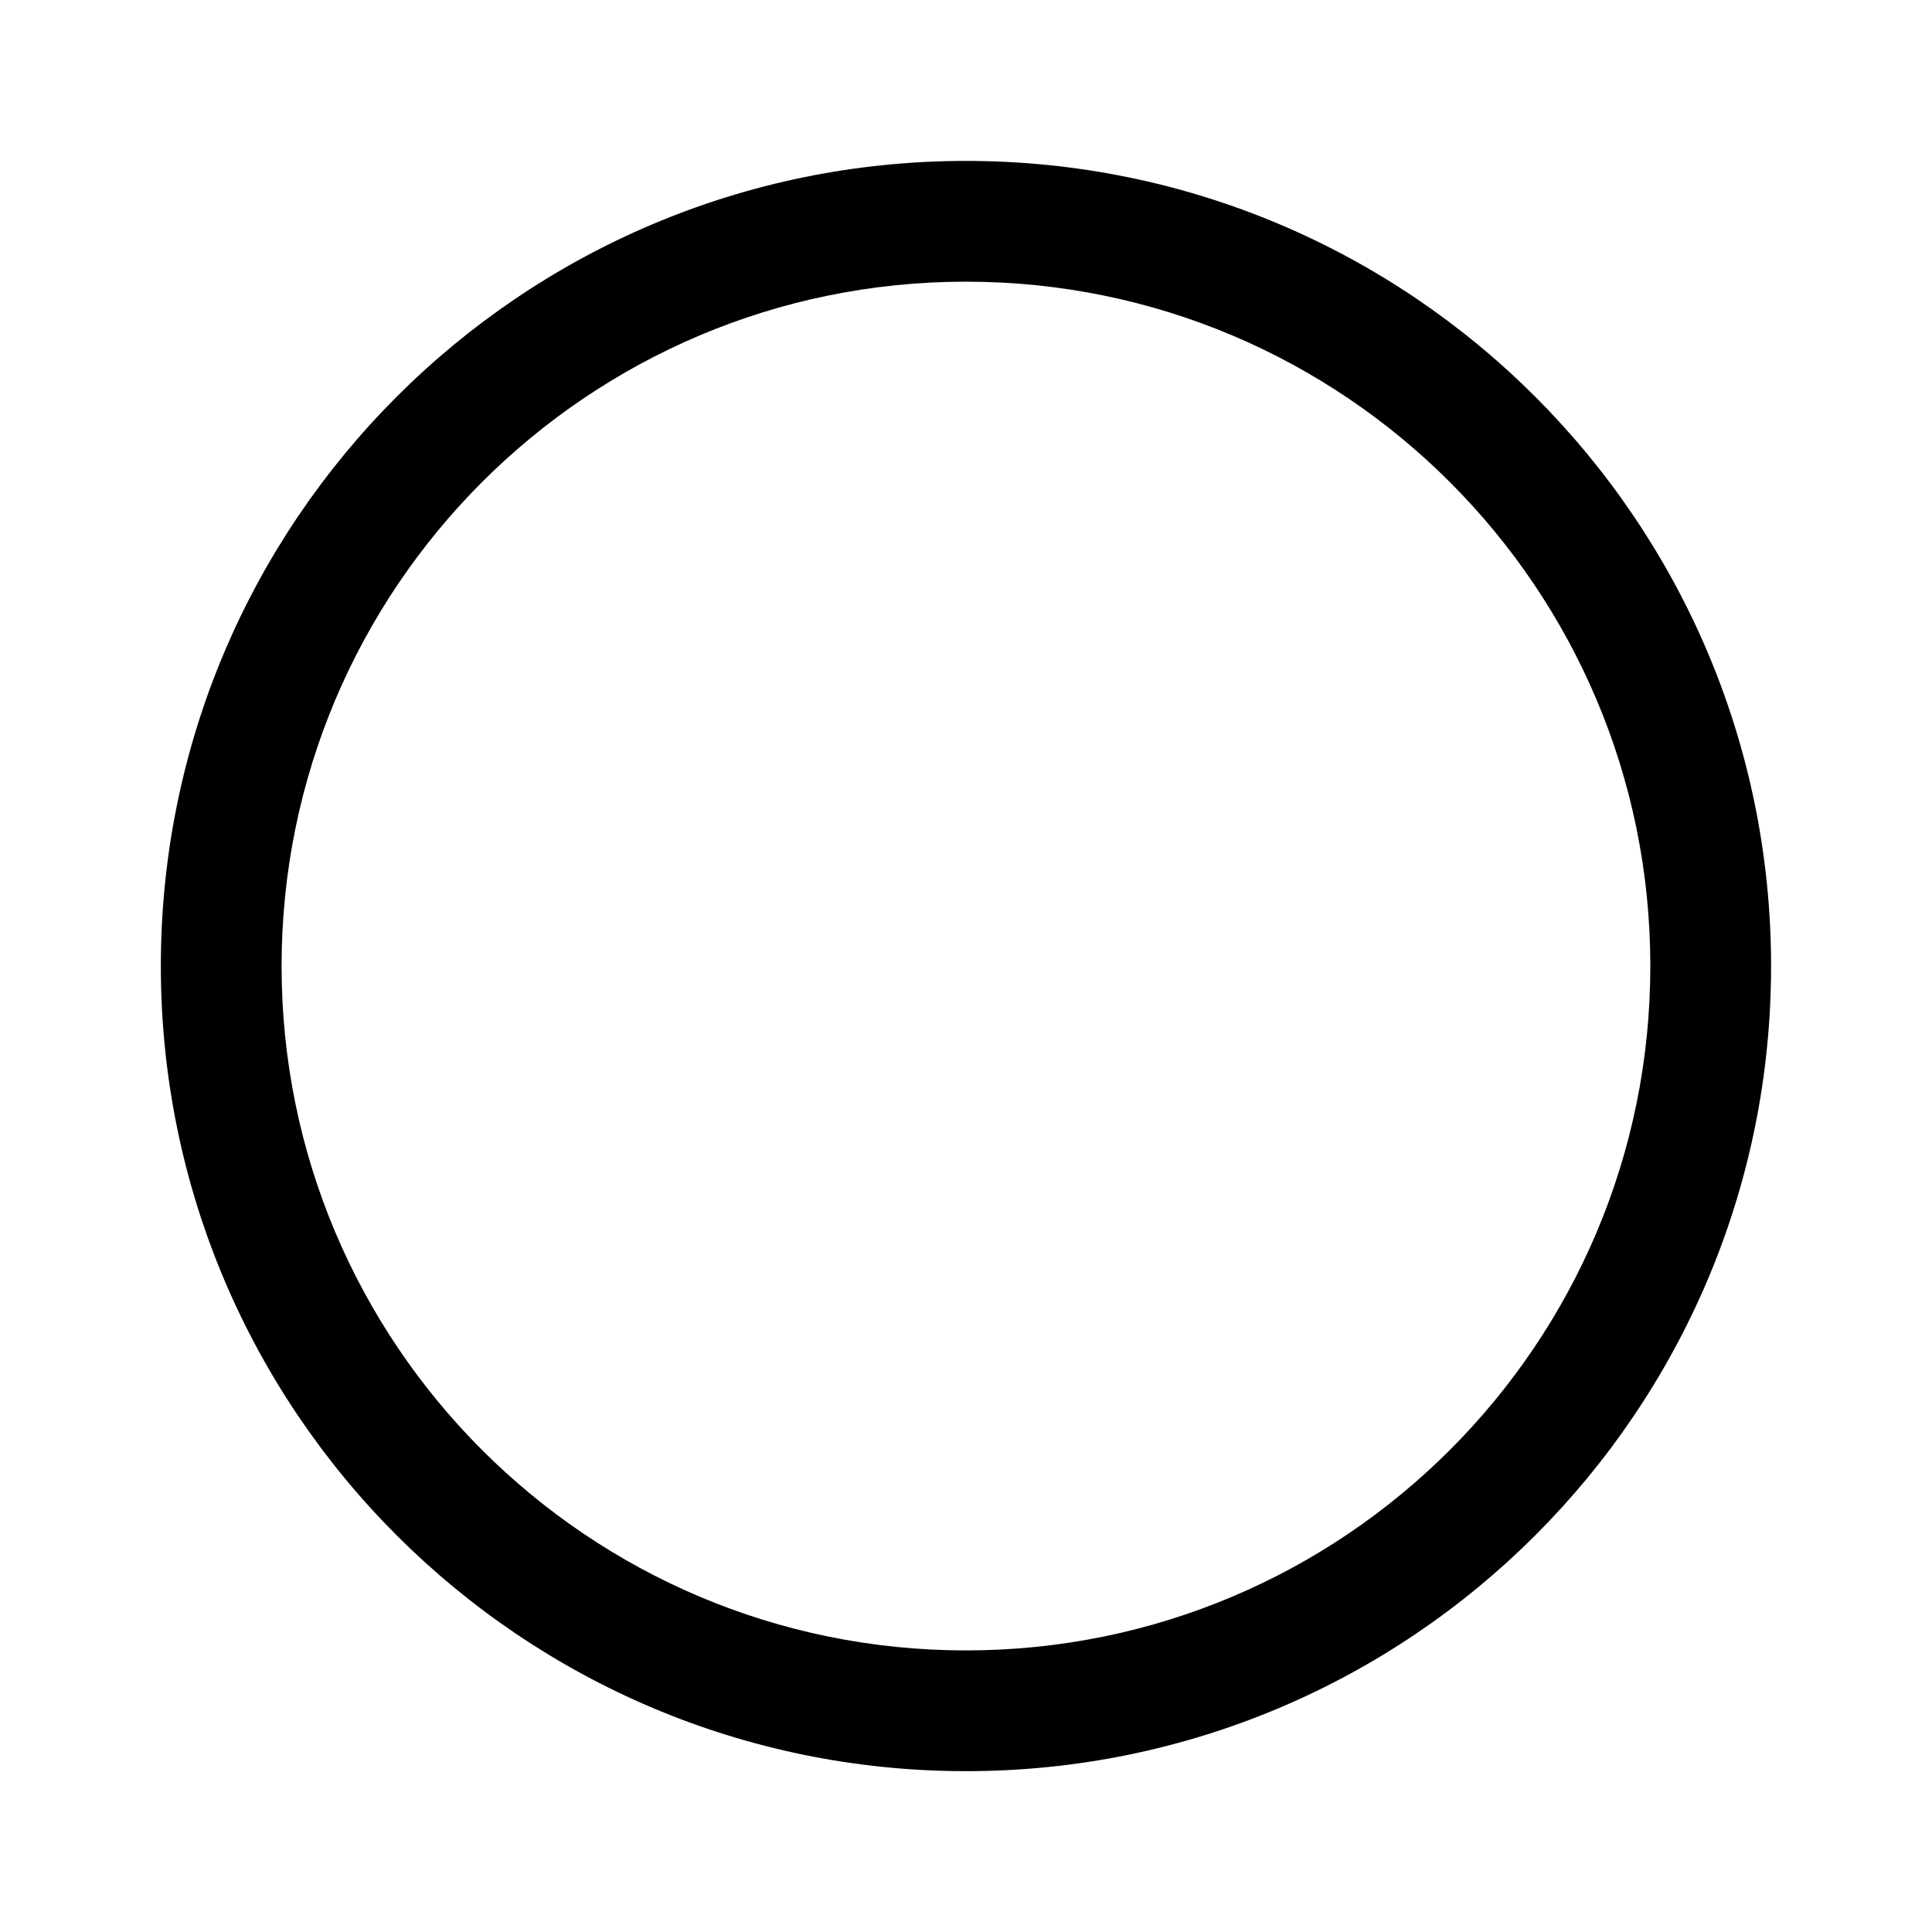 <svg width="24" height="24" viewBox="0 0 24 24" fill="none" xmlns="http://www.w3.org/2000/svg">
<path d="M12 22.002C17.523 22.002 22.001 17.524 22.001 12.001C22.001 6.477 17.523 1.999 12 1.999C6.476 1.999 1.998 6.477 1.998 12.001C1.998 17.524 6.476 22.002 12 22.002ZM12 20.502C7.304 20.502 3.498 16.696 3.498 12.001C3.498 7.305 7.304 3.499 12 3.499C16.695 3.499 20.501 7.305 20.501 12.001C20.501 16.696 16.695 20.502 12 20.502Z" fill="black"/>
</svg>
